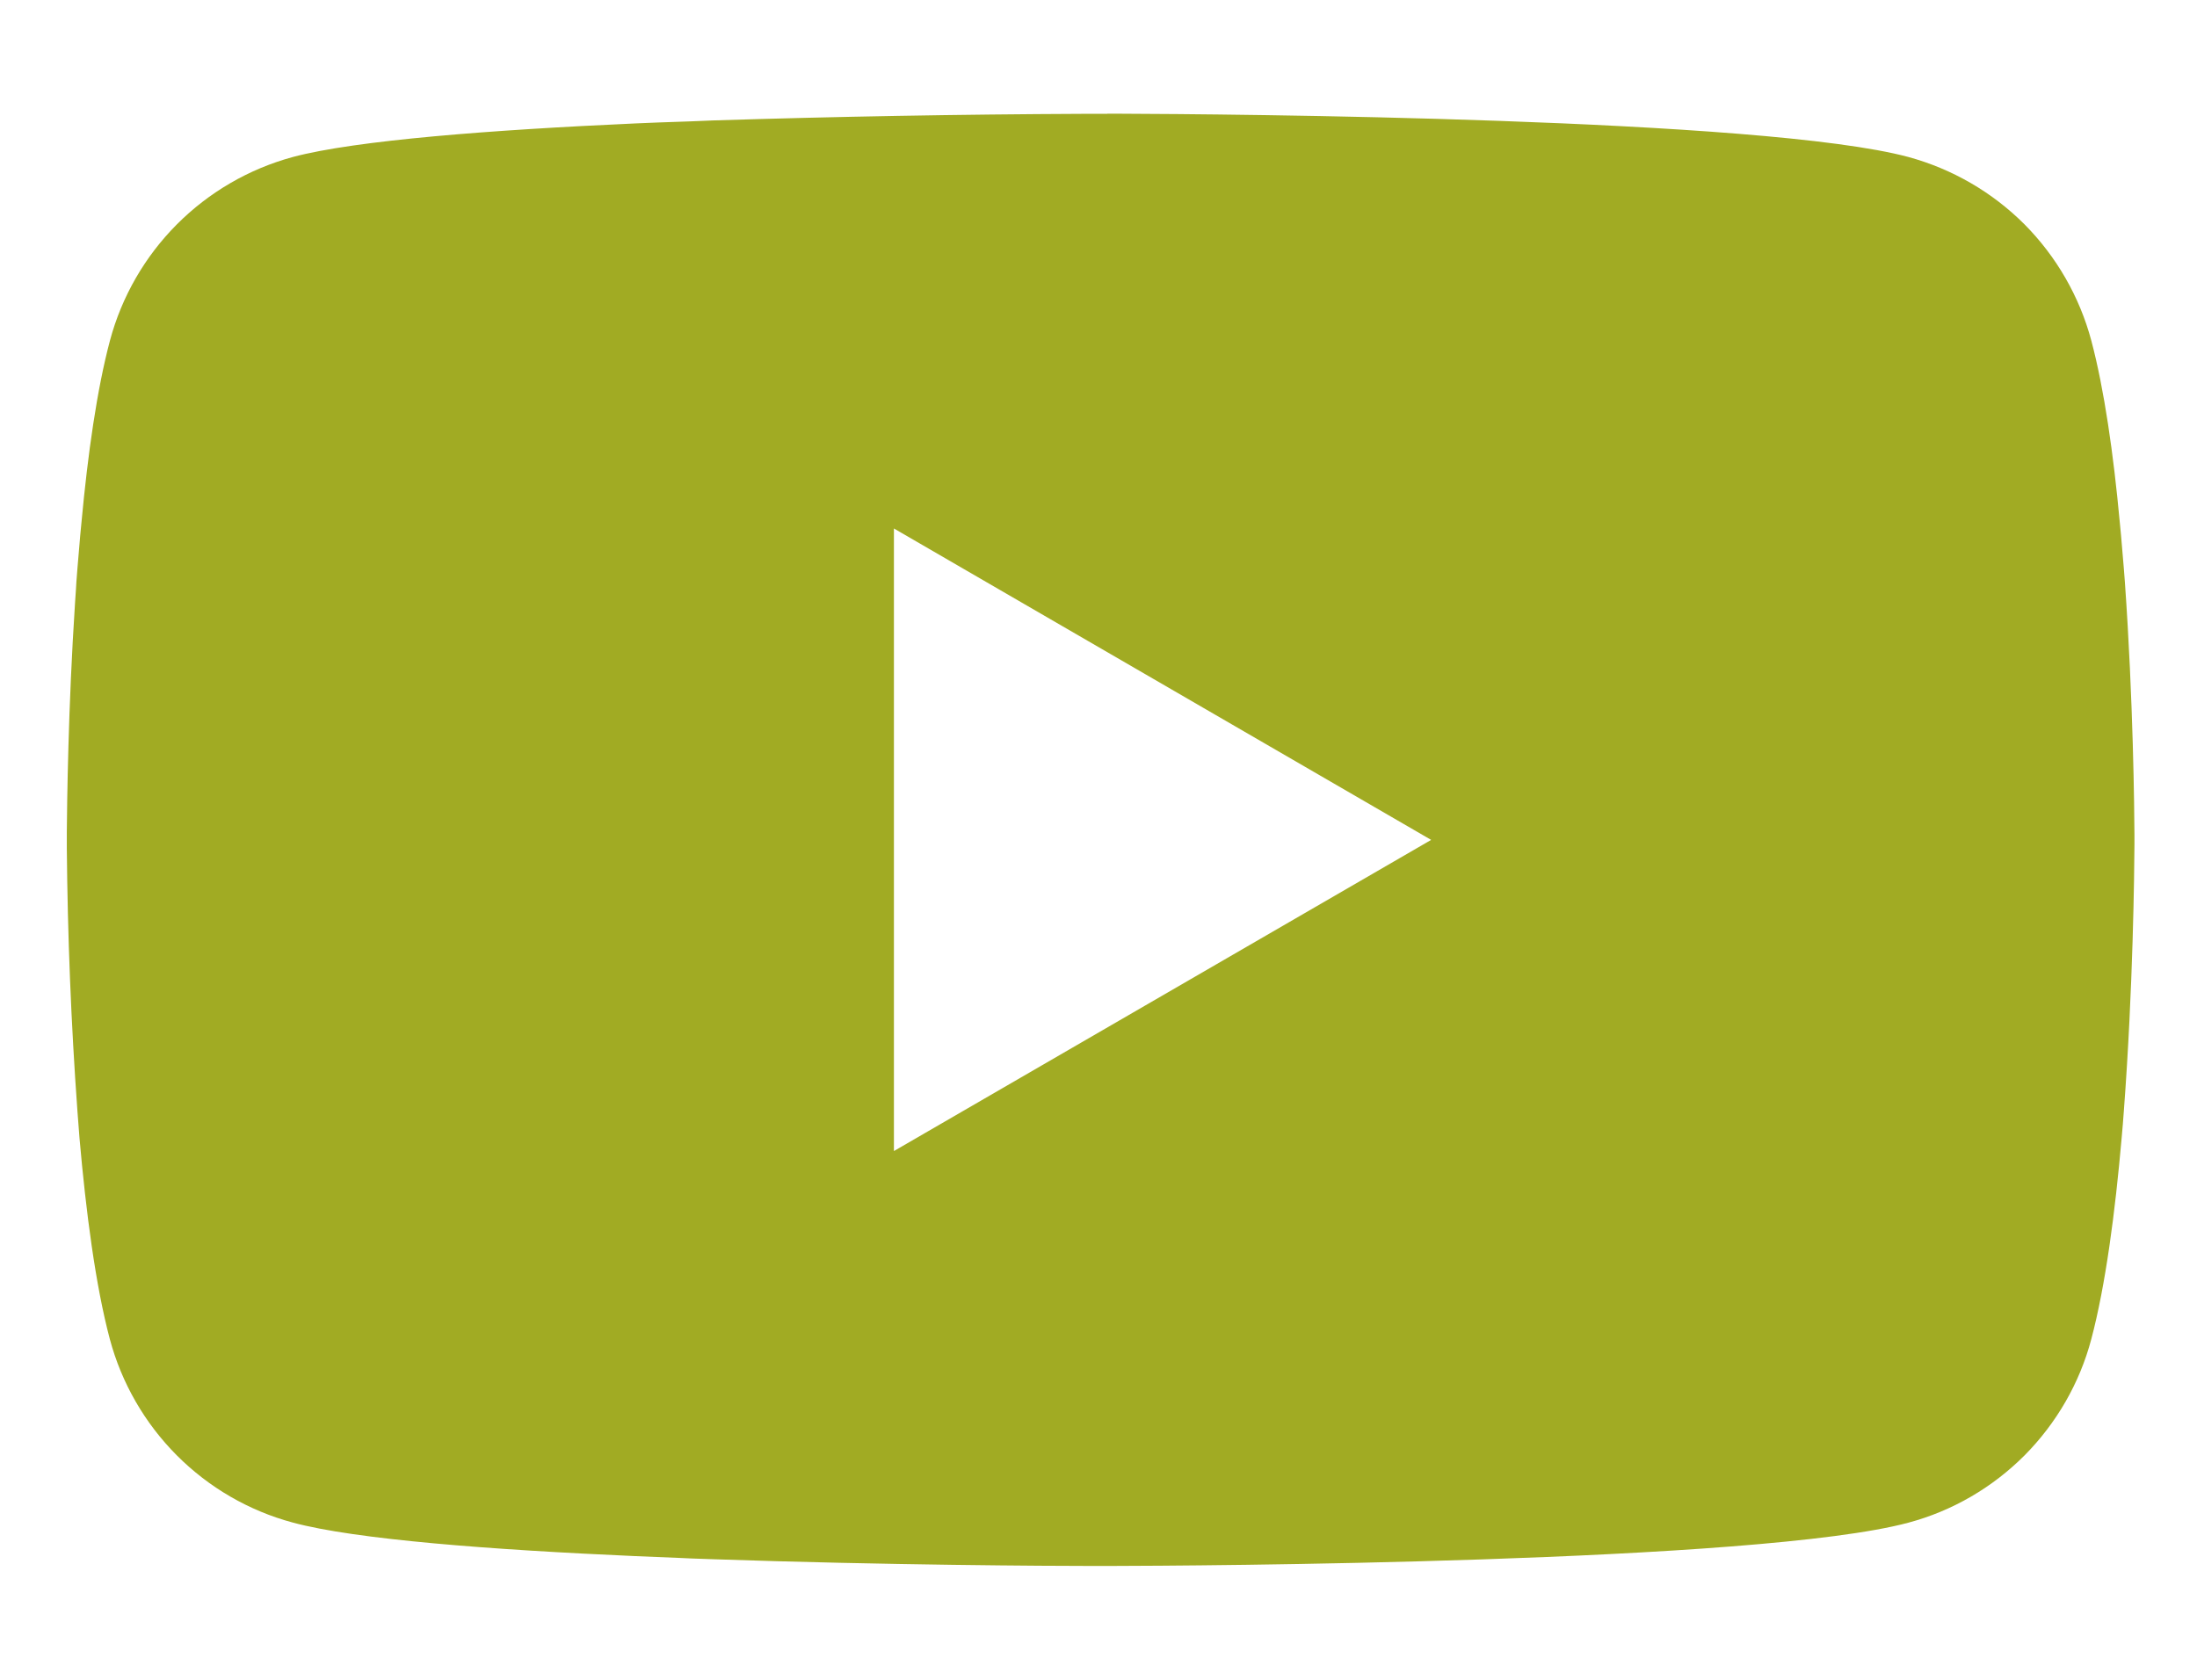 <svg width="17" height="13" viewBox="0 0 17 13" fill="none" xmlns="http://www.w3.org/2000/svg">
<path d="M8.568 0.88H8.657C9.479 0.883 13.644 0.913 14.767 1.215C15.107 1.308 15.416 1.487 15.665 1.736C15.913 1.986 16.091 2.296 16.182 2.635C16.283 3.015 16.354 3.518 16.402 4.037L16.412 4.141L16.434 4.401L16.442 4.505C16.507 5.419 16.515 6.275 16.516 6.462V6.537C16.515 6.731 16.506 7.645 16.434 8.597L16.426 8.702L16.417 8.806C16.367 9.378 16.293 9.946 16.182 10.364C16.092 10.704 15.913 11.014 15.665 11.264C15.416 11.513 15.107 11.693 14.767 11.784C13.607 12.096 9.198 12.118 8.587 12.119H8.445C8.136 12.119 6.858 12.113 5.518 12.067L5.348 12.061L5.261 12.057L4.919 12.043C3.809 11.994 2.752 11.915 2.265 11.783C1.926 11.692 1.616 11.512 1.368 11.263C1.12 11.014 0.941 10.704 0.85 10.364C0.739 9.947 0.665 9.378 0.615 8.806L0.599 8.597C0.55 7.92 0.523 7.241 0.517 6.561V6.438C0.519 6.223 0.527 5.48 0.581 4.66L0.588 4.557L0.591 4.505L0.599 4.401L0.621 4.141L0.631 4.037C0.679 3.518 0.75 3.014 0.851 2.635C0.942 2.295 1.121 1.985 1.369 1.736C1.617 1.487 1.927 1.307 2.266 1.215C2.753 1.085 3.81 1.005 4.92 0.955L5.09 0.948L5.348 0.939L5.519 0.932C6.471 0.902 7.423 0.885 8.375 0.881H8.568V0.88ZM6.917 4.09V8.908L11.074 6.5L6.917 4.09Z" fill="#A1AB23"/>
</svg>
